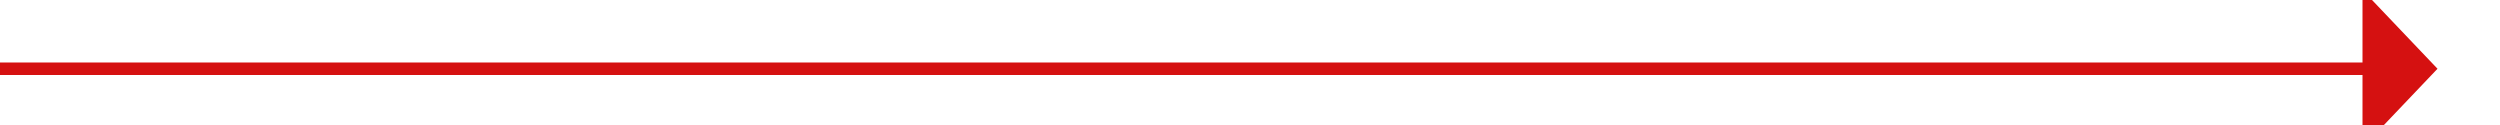 ﻿<?xml version="1.0" encoding="utf-8"?>
<svg version="1.1" xmlns:xlink="http://www.w3.org/1999/xlink" width="200px" height="10px" preserveAspectRatio="xMinYMid meet" viewBox="361 284  200 8" xmlns="http://www.w3.org/2000/svg">
  <path d="M 361 288.5  L 551 288.5  " stroke-width="1" stroke="#d51111" fill="none" />
  <path d="M 550 294.8  L 556 288.5  L 550 282.2  L 550 294.8  Z " fill-rule="nonzero" fill="#d51111" stroke="none" />
</svg>